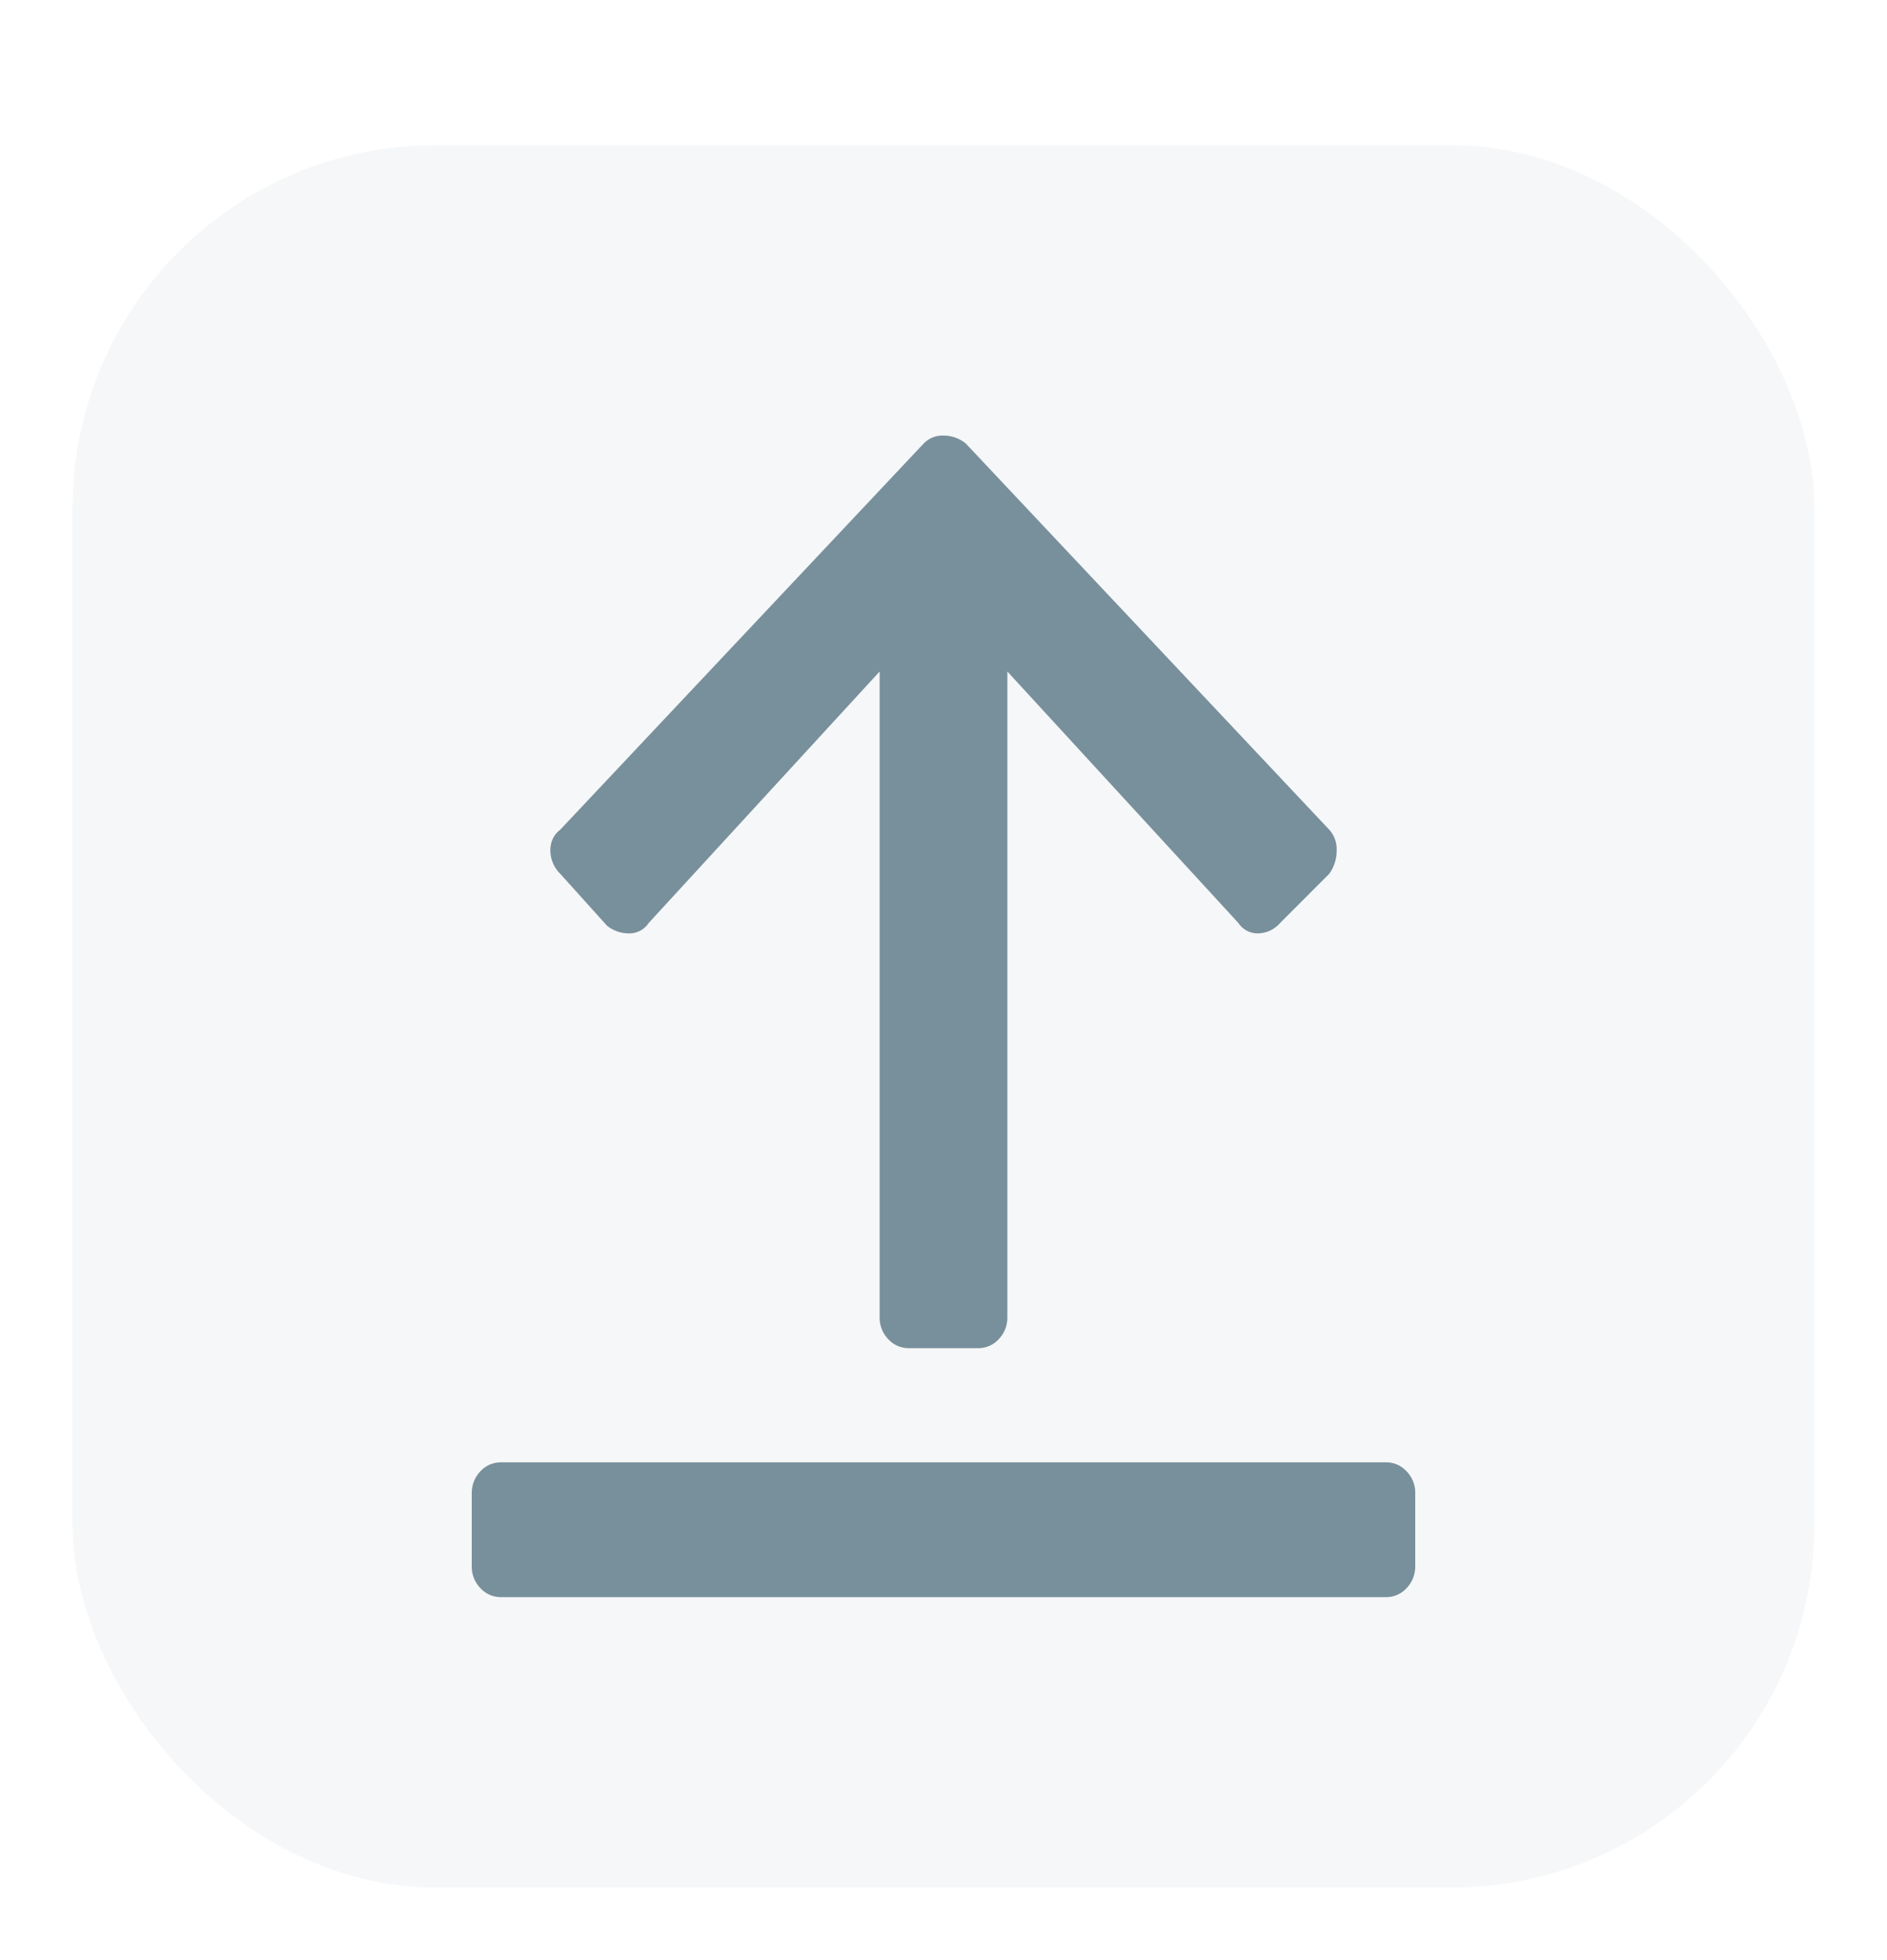 <svg xmlns="http://www.w3.org/2000/svg" width="26" height="27" viewBox="0 0 26 27">
    <defs>
        <filter id="a" width="102%" height="106.1%" x="-1%" y="-3.1%" filterUnits="objectBoundingBox">
            <feOffset dy="2" in="SourceAlpha" result="shadowOffsetOuter1"/>
            <feGaussianBlur in="shadowOffsetOuter1" result="shadowBlurOuter1" stdDeviation=".5"/>
            <feColorMatrix in="shadowBlurOuter1" result="shadowMatrixOuter1" values="0 0 0 0 0.149 0 0 0 0 0.196 0 0 0 0 0.22 0 0 0 0.08 0"/>
            <feMerge>
                <feMergeNode in="shadowMatrixOuter1"/>
                <feMergeNode in="SourceGraphic"/>
            </feMerge>
        </filter>
    </defs>
    <g fill="none" fill-rule="evenodd" filter="url(#a)" transform="translate(1)">
        <rect width="24" height="24" fill="#F6F7F8" rx="5"/>
        <path fill="#78909C" fill-rule="nonzero" d="M11.73 4.107A.356.356 0 0 1 12 4c.113 0 .214.036.305.107l5.01 5.322a.398.398 0 0 1 .102.285.541.541 0 0 1-.102.322l-.677.678a.411.411 0 0 1-.305.143.317.317 0 0 1-.27-.143L12.88 7.25v8.893c0 .119-.04.22-.118.303a.382.382 0 0 1-.288.125h-.948a.382.382 0 0 1-.288-.125.425.425 0 0 1-.118-.303V7.25l-3.182 3.464a.317.317 0 0 1-.271.143.478.478 0 0 1-.305-.107l-.643-.714a.456.456 0 0 1-.136-.322c0-.119.045-.214.136-.285l5.01-5.322zm6.364 14.036c.113 0 .209.042.288.125a.425.425 0 0 1 .118.303v1c0 .12-.04.22-.118.304a.382.382 0 0 1-.288.125H5.906a.382.382 0 0 1-.288-.125.425.425 0 0 1-.118-.304v-1c0-.119.04-.22.118-.303a.382.382 0 0 1 .288-.125h12.188z"/>
    </g>
</svg>
